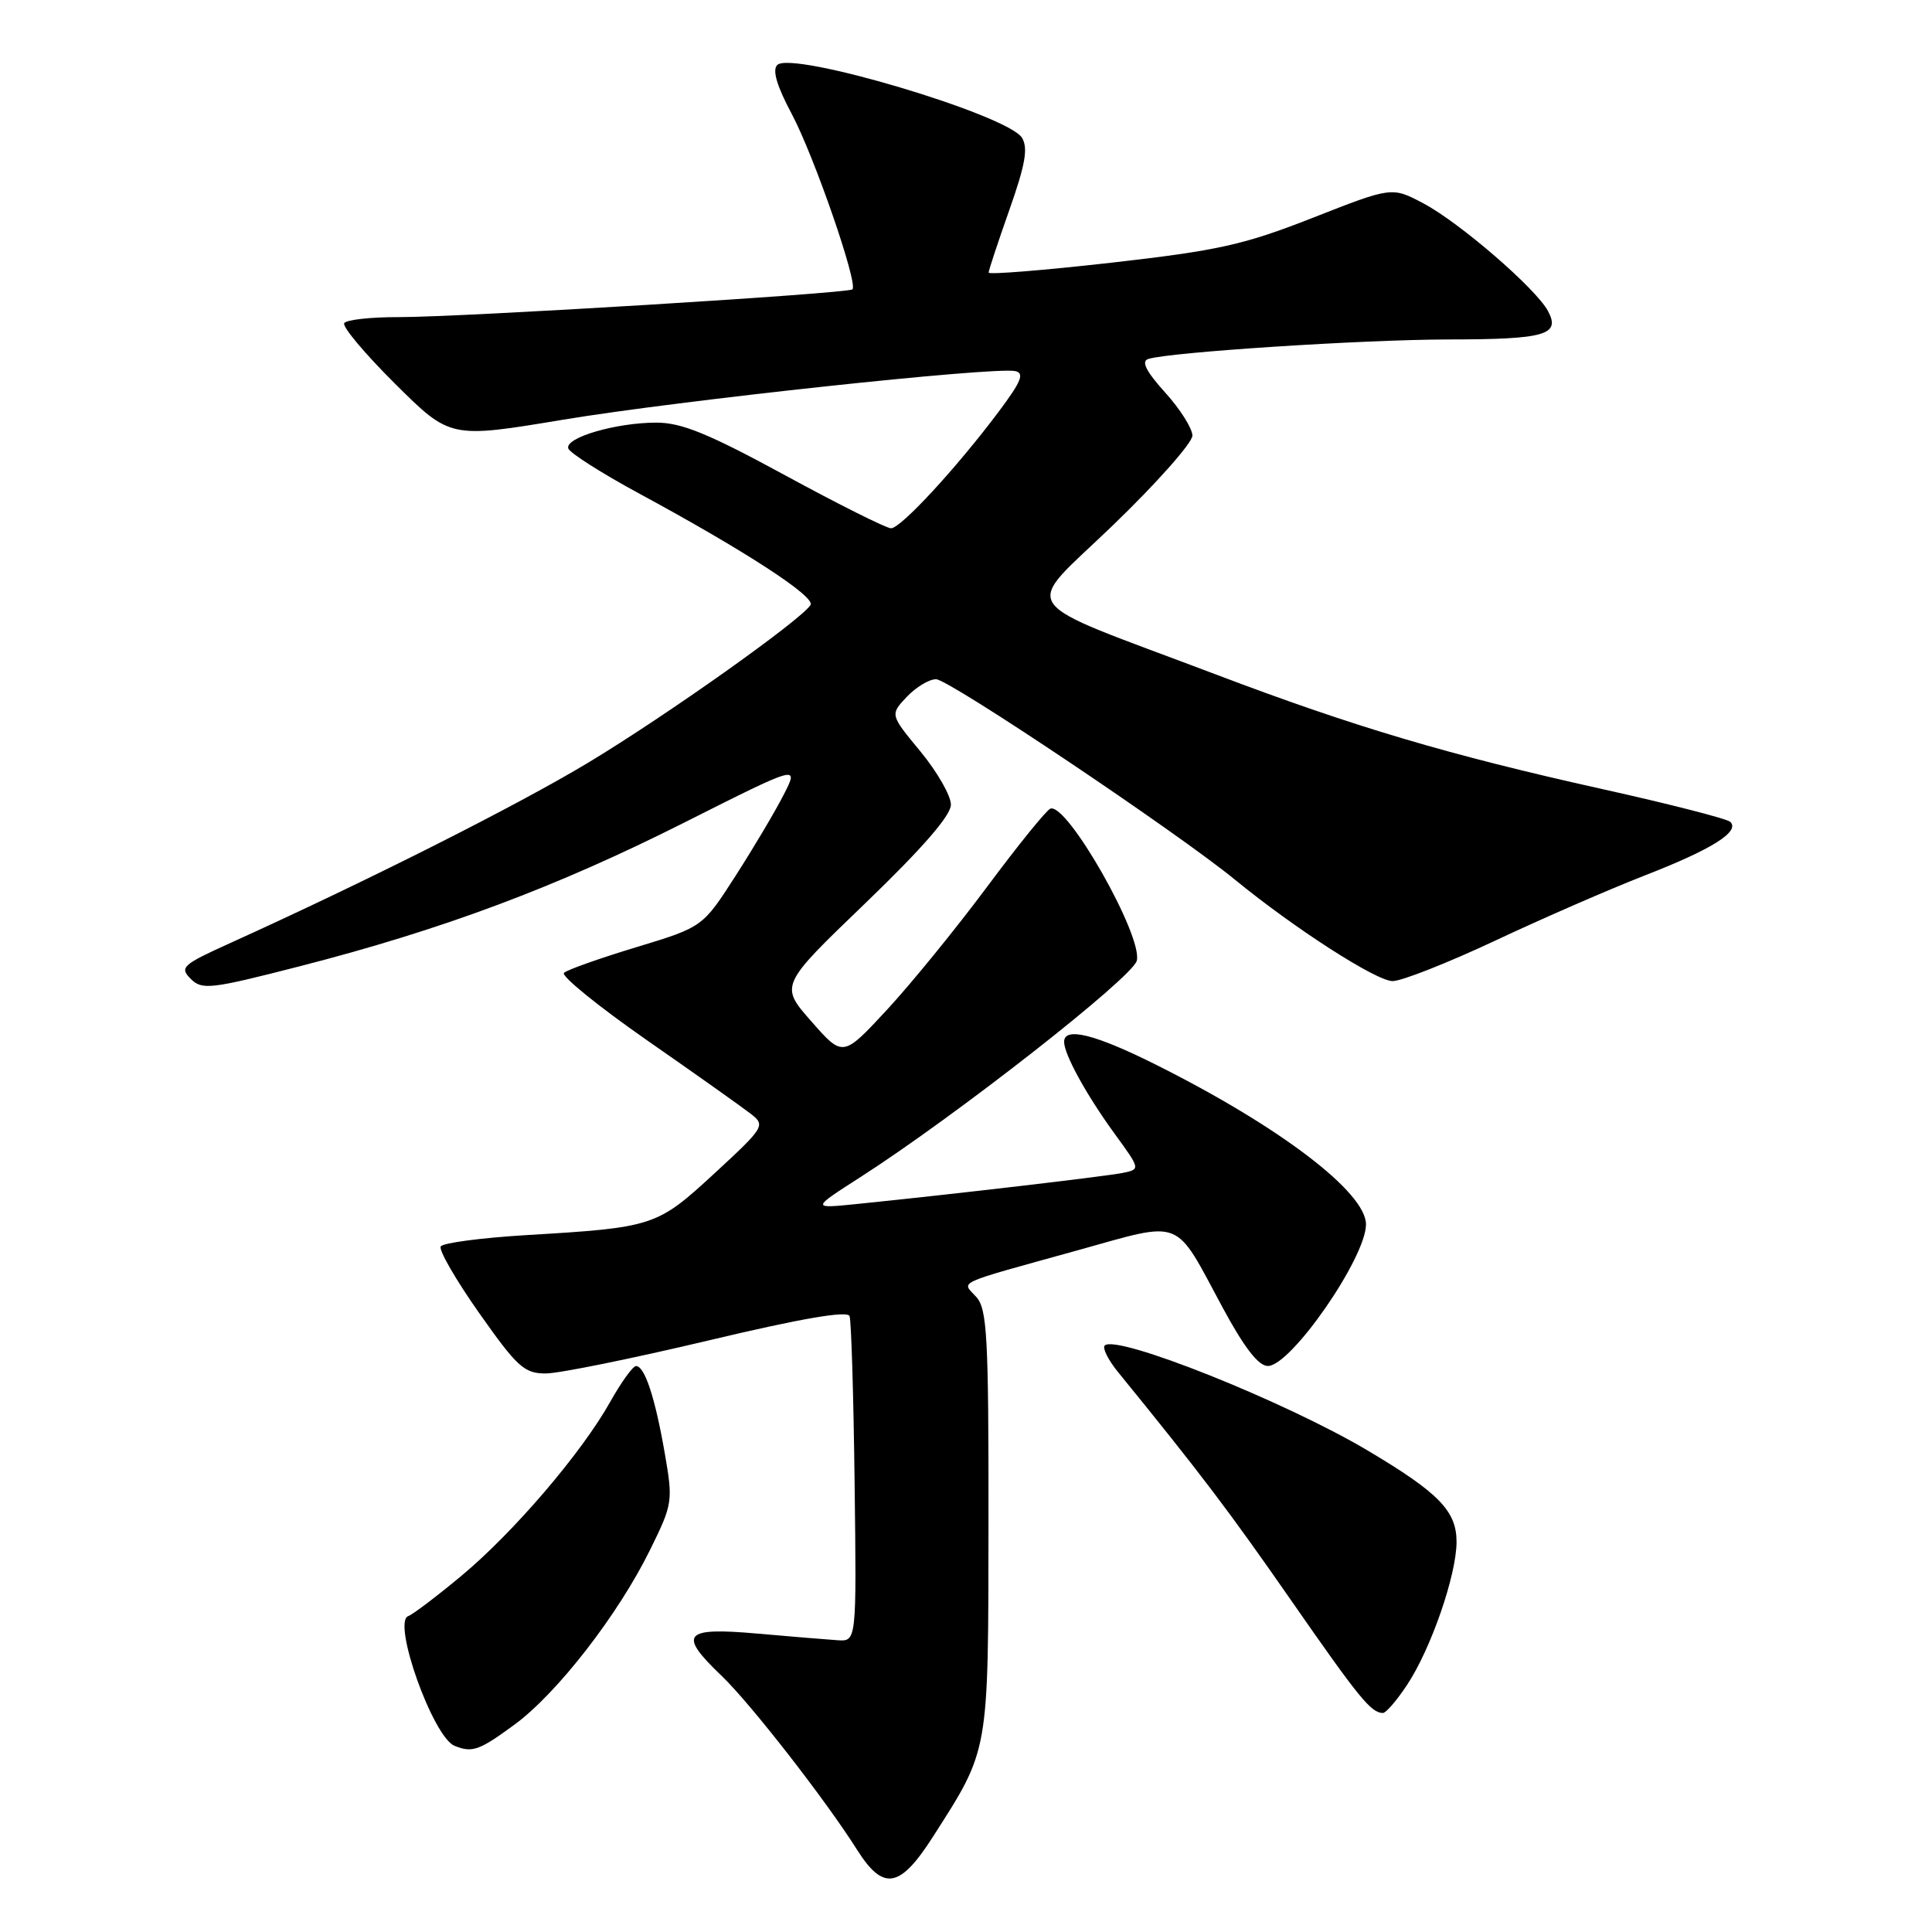 <?xml version="1.0" encoding="UTF-8" standalone="no"?>
<!DOCTYPE svg PUBLIC "-//W3C//DTD SVG 1.1//EN" "http://www.w3.org/Graphics/SVG/1.1/DTD/svg11.dtd" >
<svg xmlns="http://www.w3.org/2000/svg" xmlns:xlink="http://www.w3.org/1999/xlink" version="1.1" viewBox="0 0 256 256">
 <g >
 <path fill="currentColor"
d=" M 123.60 243.41 C 131.11 231.67 130.95 232.56 130.98 201.58 C 131.00 177.11 130.80 173.43 129.36 171.85 C 127.43 169.71 126.20 170.28 142.73 165.69 C 156.94 161.74 155.50 161.18 162.00 173.25 C 164.87 178.57 166.75 181.00 168.00 181.00 C 171.06 181.00 181.00 166.65 181.00 162.24 C 181.00 157.99 169.62 149.32 153.27 141.13 C 145.14 137.05 141.00 136.01 141.00 138.05 C 141.00 139.71 143.95 145.08 147.69 150.22 C 151.11 154.92 151.11 154.93 148.81 155.41 C 146.59 155.87 125.95 158.28 113.50 159.54 C 107.50 160.15 107.50 160.15 114.00 155.98 C 126.60 147.90 150.06 129.53 150.63 127.30 C 151.46 124.05 141.39 106.32 139.18 107.15 C 138.66 107.34 134.89 112.00 130.80 117.50 C 126.71 123.00 120.74 130.33 117.53 133.80 C 111.69 140.10 111.69 140.10 107.51 135.34 C 103.32 130.58 103.32 130.58 114.66 119.68 C 122.23 112.39 126.00 108.06 126.00 106.62 C 126.00 105.43 124.18 102.27 121.97 99.58 C 117.93 94.70 117.93 94.70 120.14 92.35 C 121.36 91.06 123.11 90.00 124.03 90.00 C 125.73 90.00 155.97 110.28 163.66 116.58 C 171.58 123.06 182.37 130.00 184.53 130.00 C 185.73 130.00 191.83 127.59 198.10 124.65 C 204.37 121.70 213.32 117.80 218.00 115.98 C 226.84 112.54 230.60 110.18 229.27 108.90 C 228.85 108.49 221.20 106.53 212.28 104.55 C 191.88 100.01 179.50 96.34 161.06 89.35 C 133.89 79.06 135.39 81.25 147.48 69.59 C 153.27 64.01 158.00 58.67 158.00 57.72 C 158.00 56.78 156.38 54.21 154.39 52.01 C 151.87 49.22 151.19 47.88 152.14 47.57 C 154.85 46.67 180.56 45.00 191.89 44.98 C 204.76 44.97 206.81 44.38 205.12 41.22 C 203.52 38.23 193.42 29.50 188.61 26.95 C 184.44 24.74 184.44 24.74 173.97 28.85 C 164.81 32.45 161.47 33.19 147.25 34.81 C 138.31 35.82 131.00 36.41 131.00 36.12 C 131.00 35.82 132.24 32.08 133.75 27.80 C 135.86 21.82 136.25 19.62 135.42 18.26 C 133.56 15.22 104.91 6.69 102.99 8.61 C 102.31 9.29 102.94 11.40 104.89 15.06 C 107.87 20.65 113.74 37.62 112.95 38.34 C 112.33 38.90 61.00 42.04 52.81 42.02 C 49.13 42.01 45.89 42.37 45.61 42.82 C 45.33 43.28 48.37 46.90 52.37 50.87 C 59.65 58.10 59.65 58.10 74.57 55.62 C 89.91 53.07 131.65 48.58 134.51 49.17 C 135.79 49.43 135.33 50.55 132.31 54.58 C 126.74 62.01 119.36 70.00 118.07 70.00 C 117.45 70.00 111.15 66.85 104.07 63.00 C 93.89 57.46 90.32 56.00 86.97 56.00 C 81.63 56.00 74.83 57.99 75.30 59.42 C 75.49 60.01 79.67 62.67 84.57 65.33 C 98.65 72.94 108.08 79.07 107.40 80.16 C 106.18 82.13 88.34 94.79 78.00 101.02 C 68.49 106.75 48.80 116.67 30.57 124.93 C 24.16 127.83 23.76 128.19 25.27 129.70 C 26.77 131.20 27.86 131.08 39.70 128.04 C 58.64 123.18 73.67 117.56 90.68 108.99 C 105.87 101.34 105.87 101.34 103.86 105.27 C 102.76 107.44 99.89 112.28 97.48 116.03 C 93.11 122.84 93.11 122.84 84.31 125.51 C 79.46 126.98 75.15 128.50 74.73 128.91 C 74.31 129.31 79.26 133.33 85.73 137.84 C 92.20 142.34 98.40 146.74 99.50 147.60 C 101.44 149.12 101.30 149.36 94.68 155.47 C 87.03 162.52 86.64 162.65 69.71 163.66 C 63.78 164.02 58.69 164.69 58.40 165.16 C 58.11 165.63 60.41 169.61 63.51 174.01 C 68.54 181.15 69.48 182.00 72.32 181.99 C 74.07 181.99 83.75 180.02 93.83 177.63 C 106.18 174.69 112.30 173.64 112.57 174.39 C 112.80 175.00 113.10 184.95 113.24 196.50 C 113.50 217.50 113.50 217.50 111.00 217.34 C 109.62 217.25 104.79 216.85 100.25 216.45 C 90.56 215.60 89.81 216.51 95.61 222.05 C 99.42 225.69 109.38 238.48 113.55 245.08 C 117.04 250.61 119.23 250.24 123.60 243.41 Z  M 68.19 228.51 C 73.83 224.37 81.92 213.94 86.14 205.36 C 89.14 199.27 89.19 198.93 88.08 192.53 C 86.79 185.13 85.42 180.99 84.27 181.01 C 83.85 181.02 82.31 183.16 80.85 185.76 C 77.07 192.51 68.05 203.06 61.11 208.83 C 57.84 211.55 54.68 213.94 54.10 214.14 C 51.92 214.88 57.37 230.18 60.23 231.33 C 62.59 232.28 63.49 231.96 68.19 228.51 Z  M 186.45 223.25 C 189.62 218.46 193.00 208.68 193.00 204.30 C 193.00 200.21 190.65 197.80 181.19 192.18 C 170.20 185.66 147.90 176.76 146.38 178.29 C 146.05 178.62 146.84 180.20 148.14 181.80 C 159.11 195.28 162.83 200.19 171.04 212.00 C 180.12 225.06 181.66 226.95 183.24 226.98 C 183.64 226.99 185.09 225.31 186.45 223.25 Z "/>
</g>
</svg>